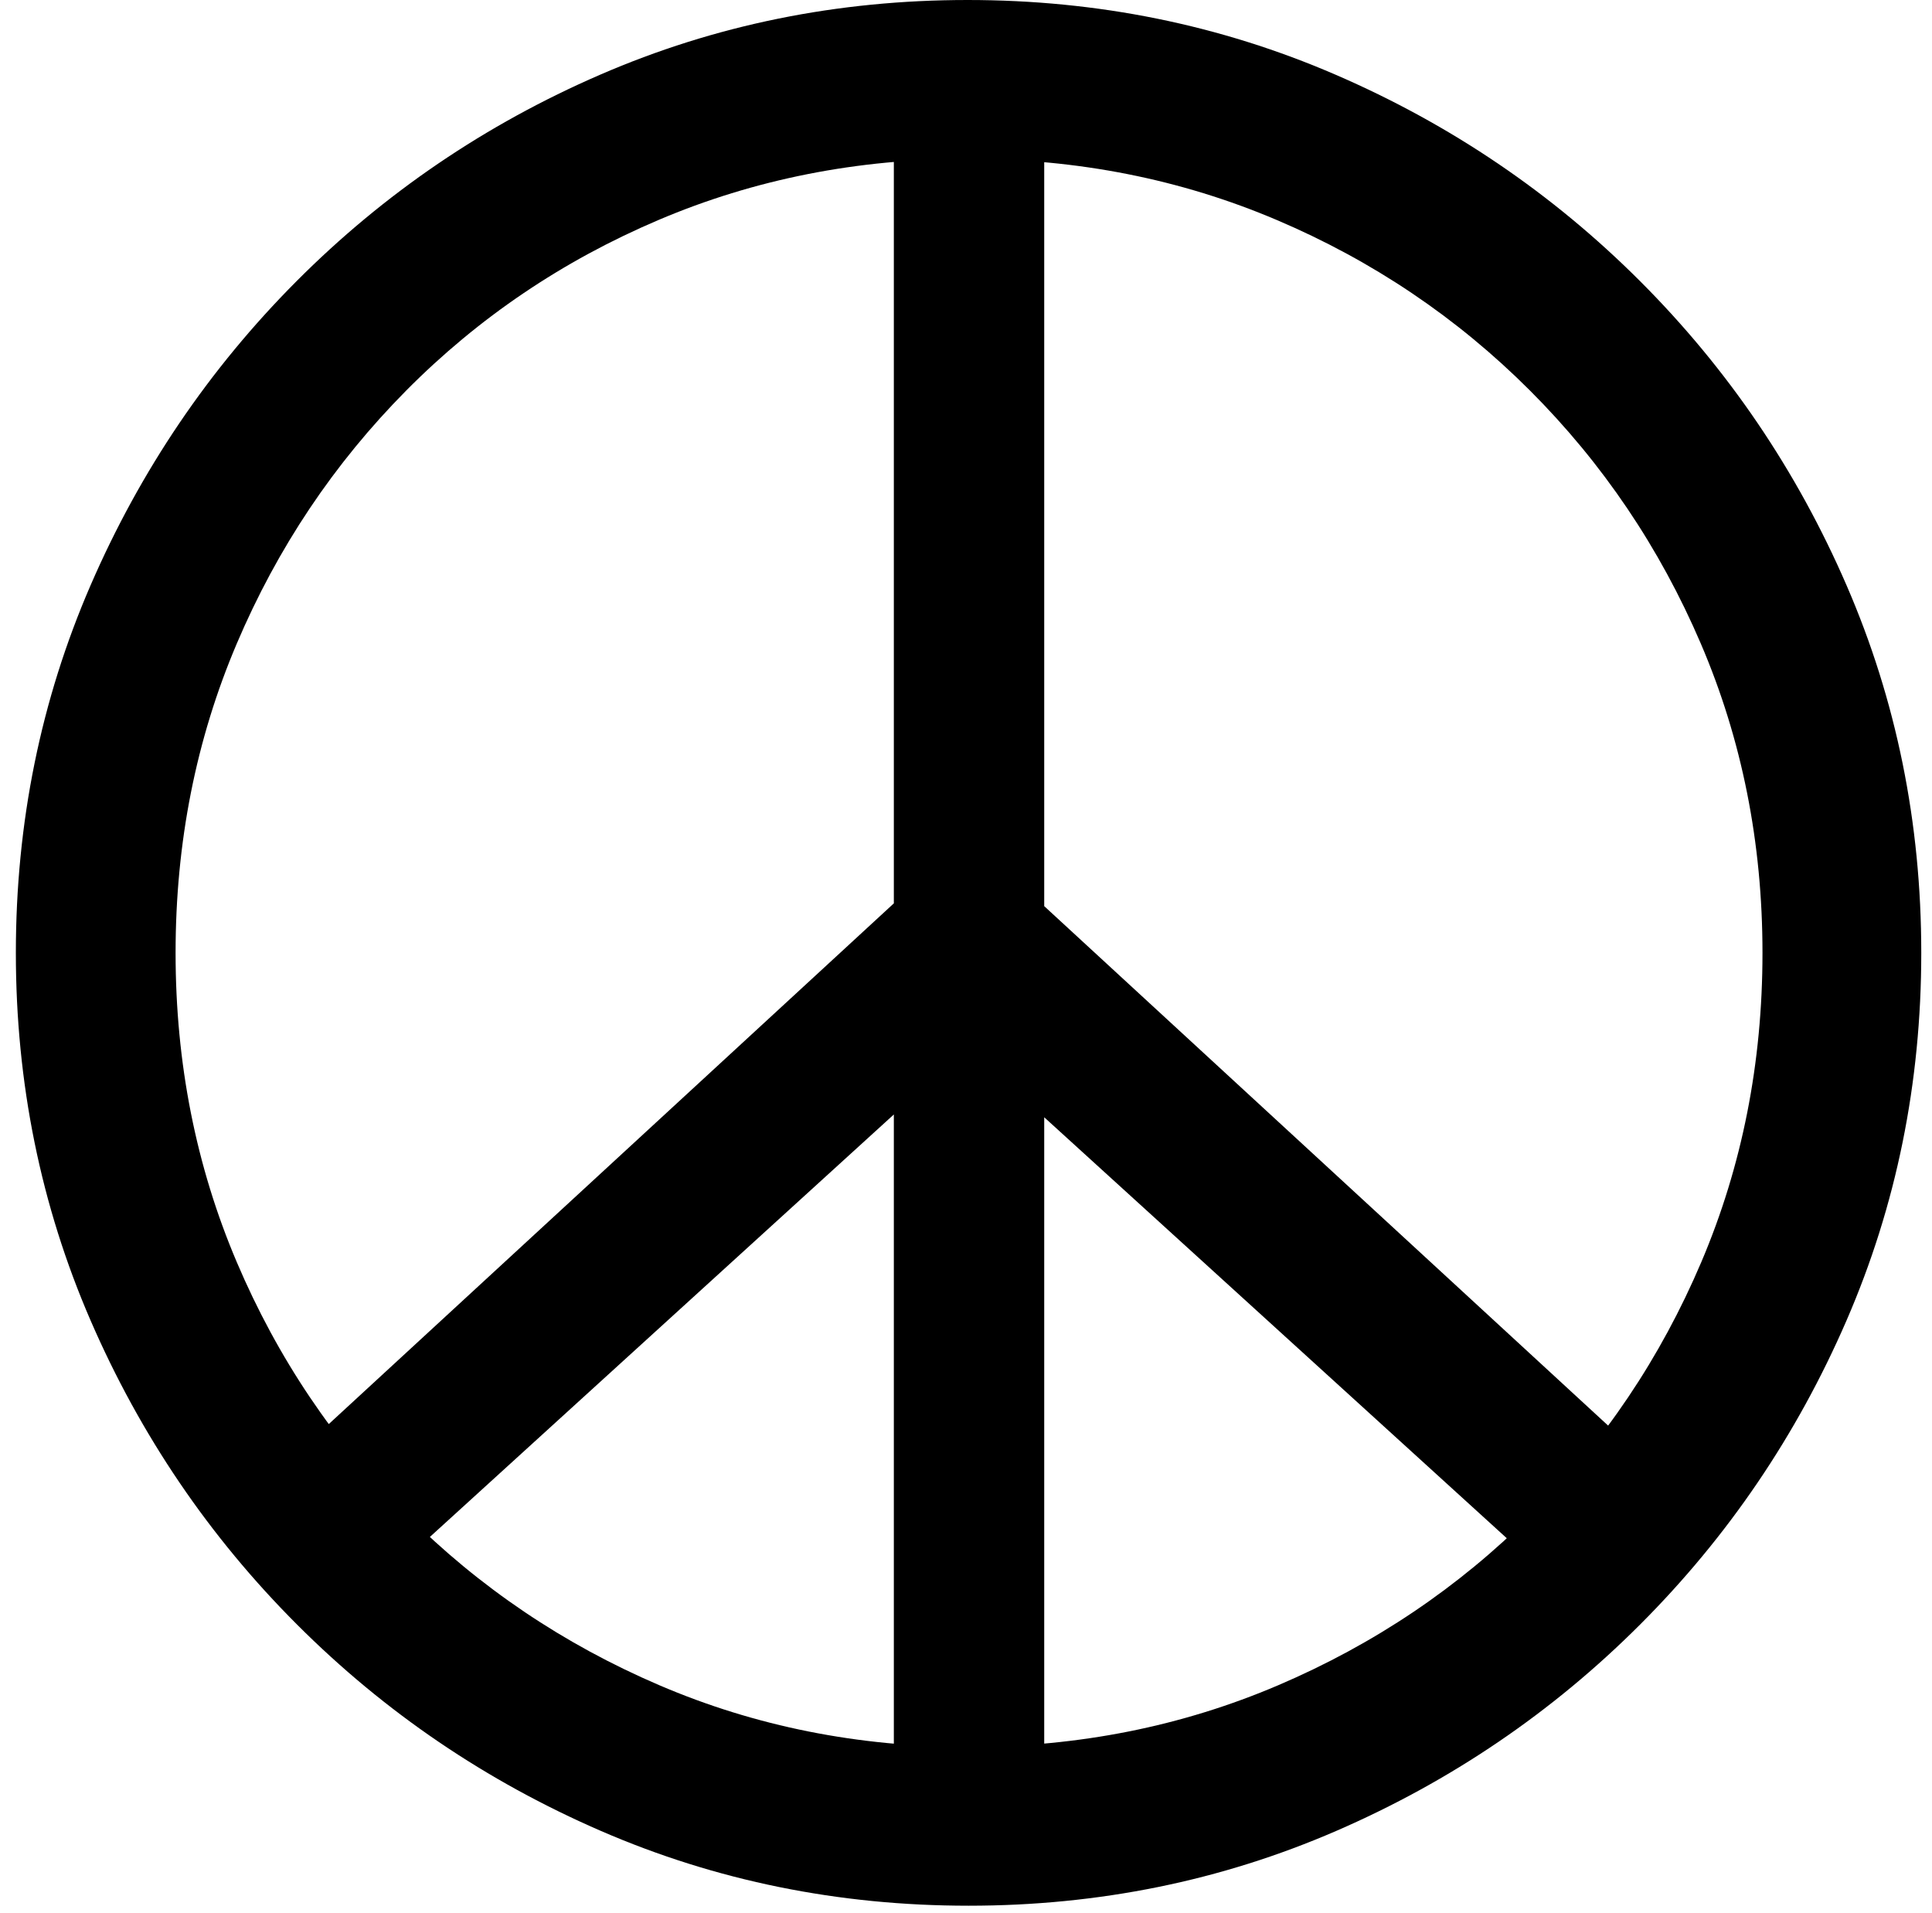 <svg width="101" height="100" viewBox="0 0 101 100" fill="none" xmlns="http://www.w3.org/2000/svg">
<path d="M13.818 77.539L19.482 83.057L46.728 58.252V95.117H54.589V58.398L81.689 83.057L87.353 77.539L54.589 47.363V4.541H46.728V47.217L13.818 77.539ZM50.634 99.609C57.437 99.609 63.842 98.307 69.848 95.703C75.854 93.099 81.151 89.502 85.741 84.912C90.331 80.322 93.928 75.024 96.532 69.019C99.137 63.013 100.439 56.608 100.439 49.805C100.439 43.001 99.137 36.597 96.532 30.591C93.928 24.585 90.331 19.287 85.741 14.697C81.151 10.107 75.846 6.51 69.823 3.906C63.801 1.302 57.389 0 50.585 0C43.782 0 37.377 1.302 31.371 3.906C25.365 6.51 20.076 10.107 15.502 14.697C10.928 19.287 7.34 24.585 4.735 30.591C2.131 36.597 0.829 43.001 0.829 49.805C0.829 56.608 2.131 63.013 4.735 69.019C7.34 75.024 10.937 80.322 15.527 84.912C20.116 89.502 25.414 93.099 31.42 95.703C37.426 98.307 43.831 99.609 50.634 99.609ZM50.634 91.309C44.872 91.309 39.485 90.234 34.472 88.086C29.459 85.938 25.056 82.967 21.264 79.175C17.471 75.382 14.509 70.98 12.377 65.967C10.245 60.954 9.179 55.566 9.179 49.805C9.179 44.043 10.245 38.656 12.377 33.643C14.509 28.63 17.463 24.219 21.239 20.41C25.015 16.602 29.41 13.631 34.423 11.499C39.436 9.367 44.823 8.301 50.585 8.301C56.347 8.301 61.734 9.367 66.747 11.499C71.76 13.631 76.171 16.602 79.98 20.41C83.788 24.219 86.767 28.63 88.915 33.643C91.064 38.656 92.138 44.043 92.138 49.805C92.138 55.566 91.072 60.954 88.94 65.967C86.807 70.98 83.845 75.382 80.053 79.175C76.261 82.967 71.85 85.938 66.82 88.086C61.791 90.234 56.396 91.309 50.634 91.309Z" fill="black"/>
</svg>

